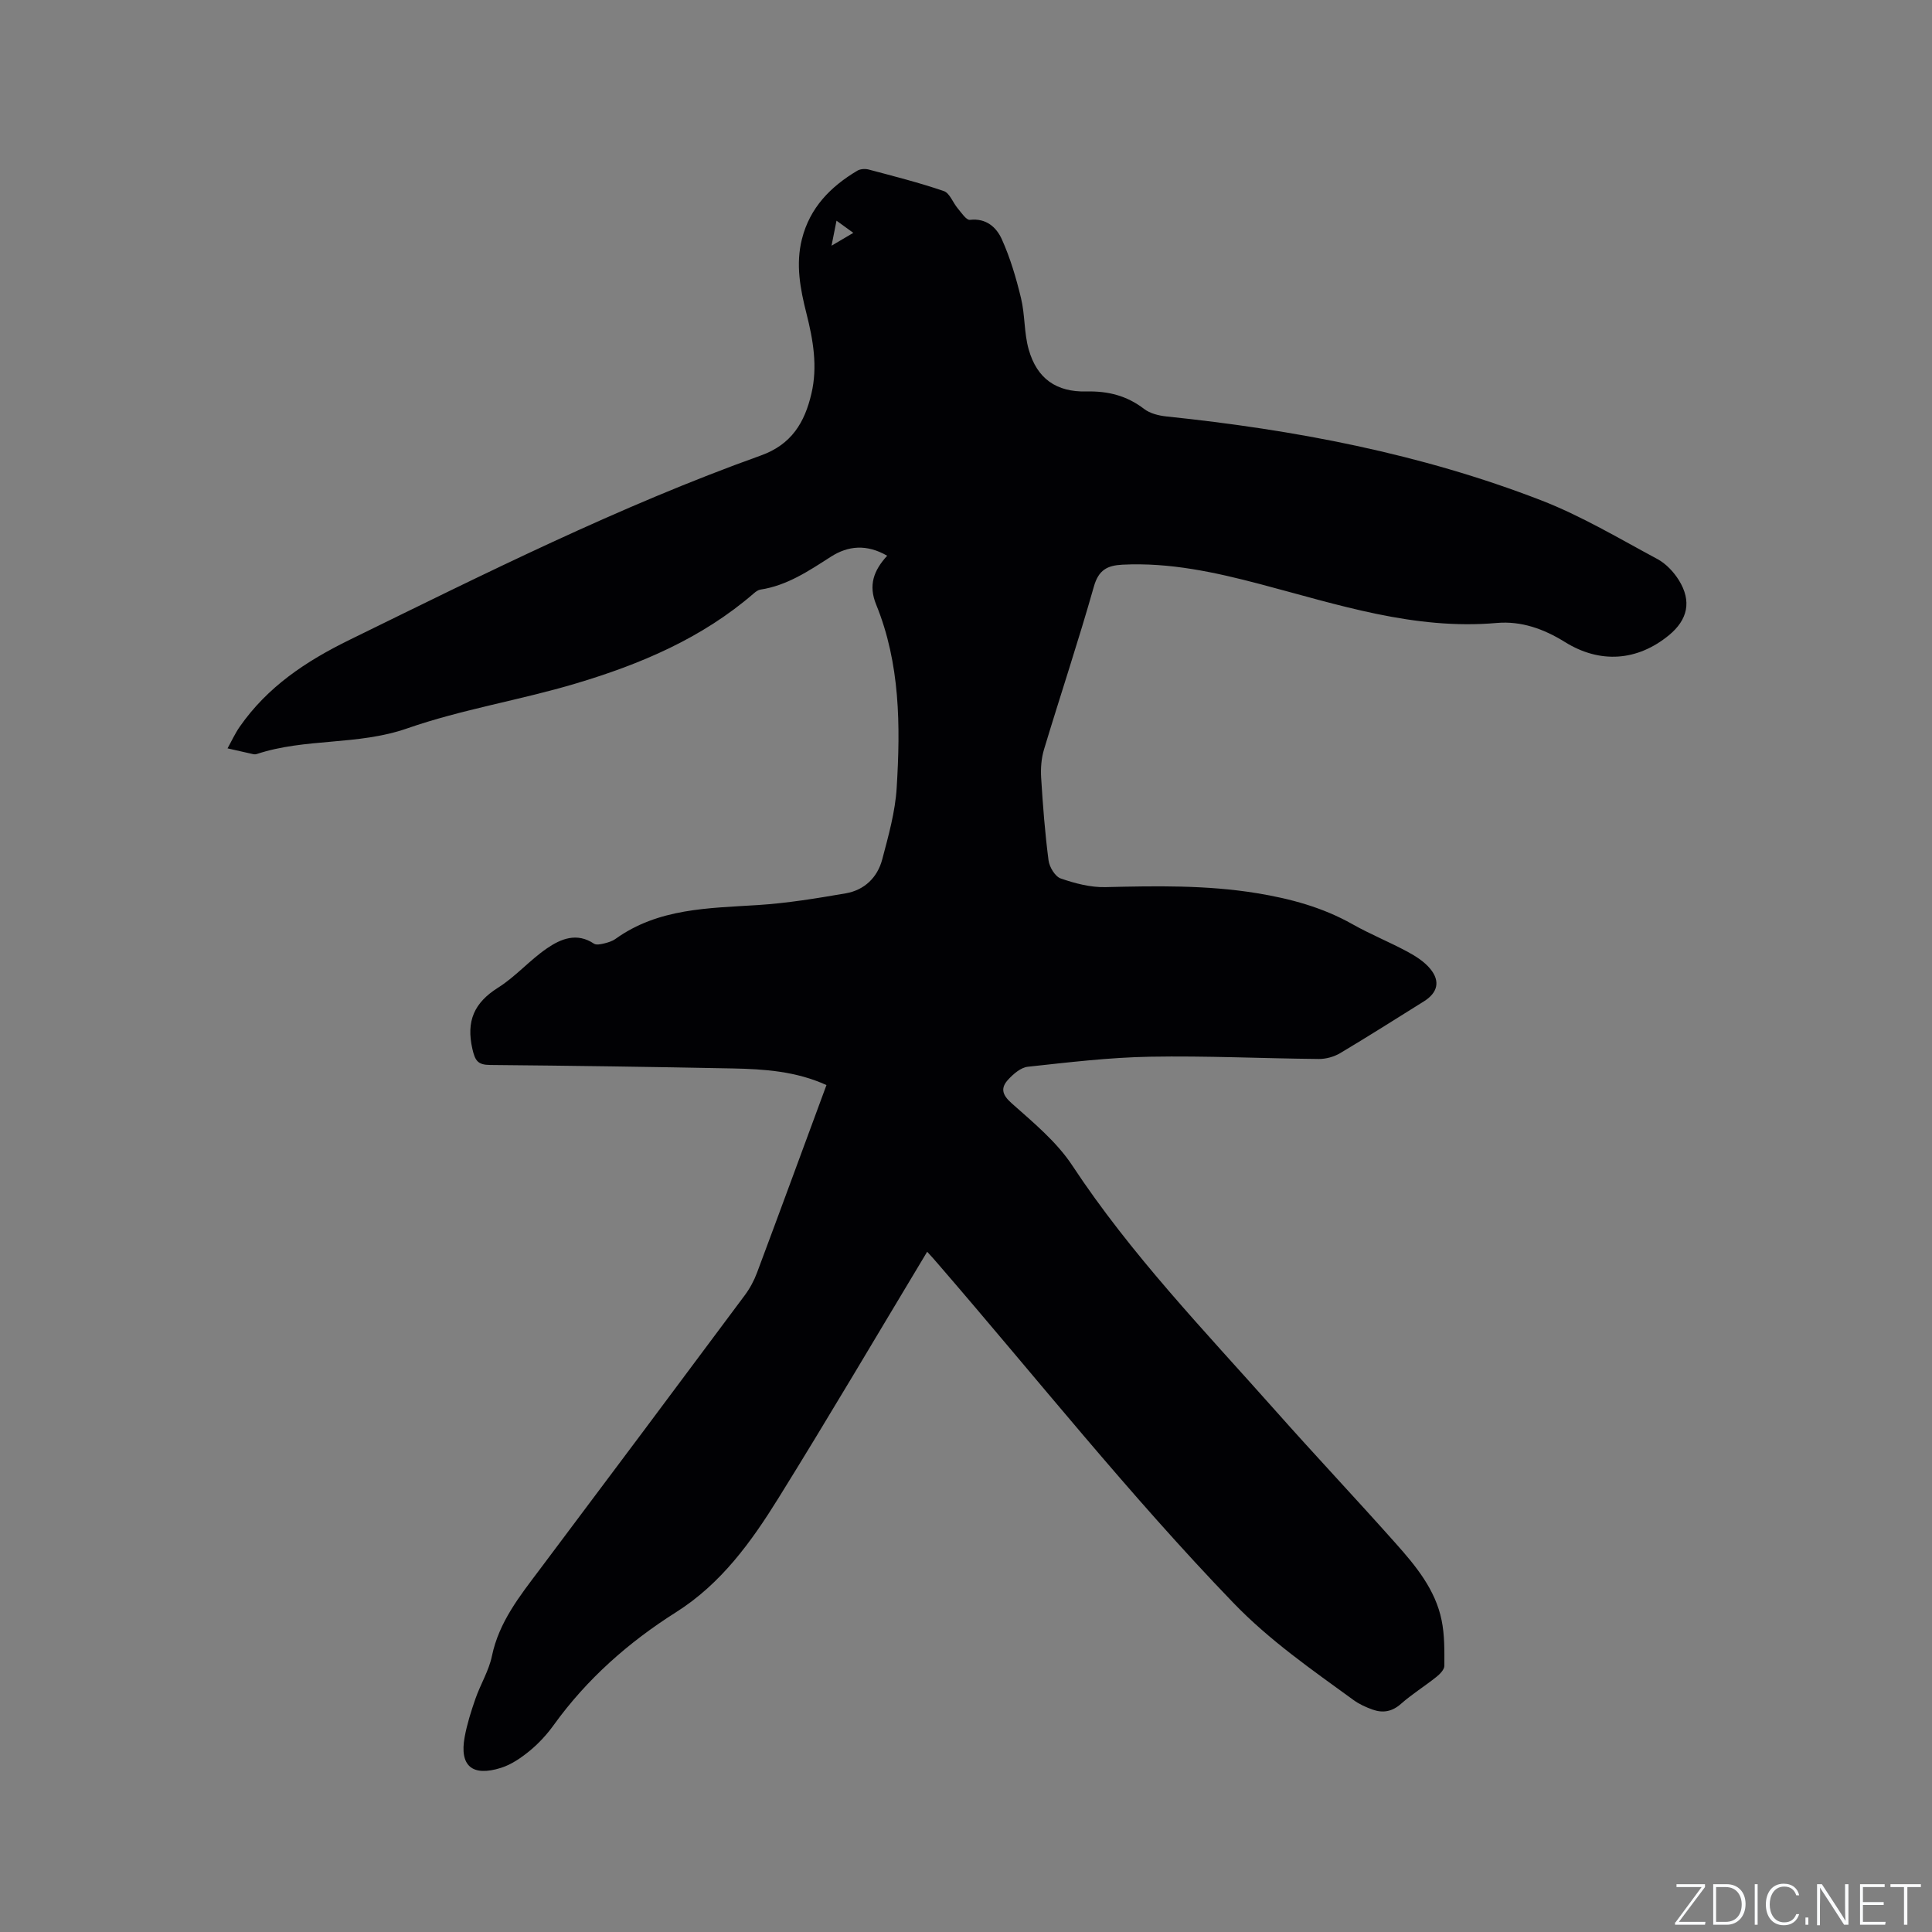 <svg enable-background="new 0 0 400 400" viewBox="0 0 400 400" xmlns="http://www.w3.org/2000/svg"><rect x="0" y="0" width="400" height="400" fill="#808080" stroke="none"/><g fill="#fafbfc"><path d="m346.9 398 5.4-7.3h-5.2v-.6h5.9v.6l-5.4 7.2h5.5l-.1.6h-6.2v-.5z"/><path d="m354.7 390.1h2.8c2.3 0 3.9 1.6 3.9 4.1s-1.6 4.3-3.9 4.3h-2.8zm.6 7.8h2c2.2 0 3.3-1.6 3.3-3.6 0-1.8-1-3.6-3.3-3.6h-2z"/><path d="m363.9 390.1v8.4h-.6v-8.4z"/><path d="m372.5 396.3c-.4 1.3-1.4 2.3-3.2 2.3-2.4 0-3.7-1.9-3.7-4.3 0-2.3 1.2-4.3 3.7-4.3 1.8 0 2.9 1 3.2 2.4h-.6c-.4-1.1-1.1-1.8-2.5-1.8-2.1 0-3 1.9-3 3.7s.9 3.7 3 3.7c1.4 0 2.1-.7 2.5-1.7z"/><path d="m373.8 398.5v-1.5h.6v1.5z"/><path d="m376.2 398.5v-8.4h1c1.3 2 4.4 6.7 4.9 7.6-.1-1.2-.1-2.4-.1-3.8v-3.8h.7v8.4h-.9c-1.2-1.9-4.4-6.8-5-7.7.1 1.1 0 2.3 0 3.9v3.9h-.6z"/><path d="m390 394.4h-4.3v3.5h4.7l-.1.6h-5.2v-8.4h5.1v.6h-4.5v3.1h4.3z"/><path d="m394.2 390.7h-2.8v-.6h6.3v.6h-2.8v7.8h-.7z"/></g><path d="m191.96 259.16c-10.39 17.27-20.38 34.25-30.78 50.99-5.64 9.08-11.88 17.75-21.24 23.66-9.82 6.21-18.44 13.82-25.29 23.33-1.41 1.96-3.11 3.81-4.97 5.34-1.77 1.45-3.79 2.85-5.94 3.53-5.98 1.89-8.63-.41-7.54-6.36.49-2.69 1.33-5.34 2.23-7.93 1.04-3 2.79-5.81 3.42-8.87 1.47-7.04 5.73-12.37 9.87-17.87 14.2-18.9 28.35-37.84 42.47-56.8 1.06-1.42 1.93-3.04 2.55-4.7 4.82-12.88 9.55-25.79 14.37-38.83-6.29-2.86-12.85-3.31-19.41-3.44-16.73-.33-33.47-.57-50.21-.72-2.53-.02-3.12-.82-3.69-3.33-1.3-5.74.35-9.54 5.3-12.66 3.64-2.29 6.56-5.7 10.12-8.14 2.88-1.98 6.2-3.37 9.76-.98.48.32 1.42.11 2.1-.05.81-.2 1.68-.46 2.35-.94 8.89-6.38 19.24-6.35 29.51-7.01 6.09-.39 12.17-1.39 18.19-2.43 3.84-.67 6.53-3.28 7.52-7 1.29-4.89 2.7-9.86 3-14.86.79-12.84.72-25.73-4.25-37.92-1.64-4.02-.52-7.05 2.28-10.11-4.24-2.44-8.09-2.09-11.68.22-4.57 2.93-9.04 5.95-14.56 6.79-.48.07-.97.43-1.36.77-10.73 9.3-23.51 14.69-36.86 18.67-11.54 3.45-23.59 5.35-34.93 9.3-10.23 3.57-21.06 1.96-31.15 5.31-.19.06-.43.08-.63.04-1.8-.4-3.6-.81-5.4-1.22.83-1.49 1.54-3.06 2.51-4.46 5.77-8.29 13.68-13.56 22.76-18.01 27.97-13.69 55.8-27.65 85.16-38.17 6.36-2.28 9.06-6.85 10.45-12.78 1.33-5.63.36-11.16-1.03-16.65-1.28-5.06-2.25-10.13-.93-15.37 1.64-6.51 5.92-10.86 11.47-14.16.62-.37 1.63-.43 2.35-.24 5.22 1.39 10.46 2.71 15.56 4.46 1.22.42 1.87 2.39 2.87 3.57.77.91 1.78 2.47 2.53 2.39 3.4-.4 5.5 1.57 6.6 4 1.75 3.88 2.98 8.05 3.98 12.21.84 3.47.62 7.21 1.59 10.62 1.72 6.07 5.74 8.85 11.98 8.7 4.42-.11 8.32.86 11.89 3.6 1.23.95 3.04 1.4 4.64 1.57 26.54 2.76 52.63 7.7 77.57 17.36 8.35 3.23 16.15 7.91 24.08 12.16 1.77.95 3.37 2.65 4.45 4.38 2.69 4.33 1.86 8.18-2.06 11.4-6.53 5.36-14.26 5.93-21.52 1.41-4.36-2.71-9.04-4.4-14.14-3.95-17.03 1.5-32.88-3.81-48.94-8.04-9.34-2.46-18.74-4.52-28.52-4.03-3.16.16-4.96 1.08-5.94 4.55-3.2 11.3-6.93 22.46-10.32 33.71-.56 1.85-.71 3.93-.59 5.87.35 5.71.79 11.43 1.53 17.1.18 1.38 1.36 3.34 2.53 3.74 2.94 1.02 6.15 1.86 9.22 1.79 10.49-.25 20.94-.45 31.36 1.25 6.96 1.14 13.62 2.93 19.82 6.43 3.68 2.08 7.63 3.67 11.36 5.68 1.73.93 3.53 2.08 4.75 3.57 2.13 2.59 1.5 4.96-1.34 6.73-5.75 3.59-11.48 7.23-17.3 10.7-1.28.76-2.94 1.23-4.42 1.22-11.66-.11-23.32-.68-34.96-.47-8.45.15-16.9 1.17-25.32 2.08-1.45.16-2.98 1.49-4.06 2.66-1.57 1.71-1.31 3.1.71 4.89 4.49 3.99 9.32 7.97 12.57 12.9 12.16 18.44 27.4 34.24 41.96 50.64 8.23 9.28 16.74 18.31 24.99 27.58 4.16 4.67 8.22 9.57 9.51 15.92.63 3.06.58 6.28.57 9.43 0 .79-.93 1.74-1.67 2.32-2.39 1.91-5.02 3.54-7.31 5.56-1.83 1.62-3.73 1.95-5.86 1.2-1.38-.49-2.78-1.12-3.96-1.98-8.64-6.29-17.38-12.33-24.9-20.14-21.52-22.32-40.77-46.6-61.01-70.02-.68-.82-1.39-1.58-2.37-2.66zm-19.8-208.29c1.78-1.05 2.97-1.75 4.51-2.66-1.32-.95-2.27-1.64-3.48-2.52-.34 1.73-.6 3.03-1.03 5.18z" fill="#010104"/></svg>